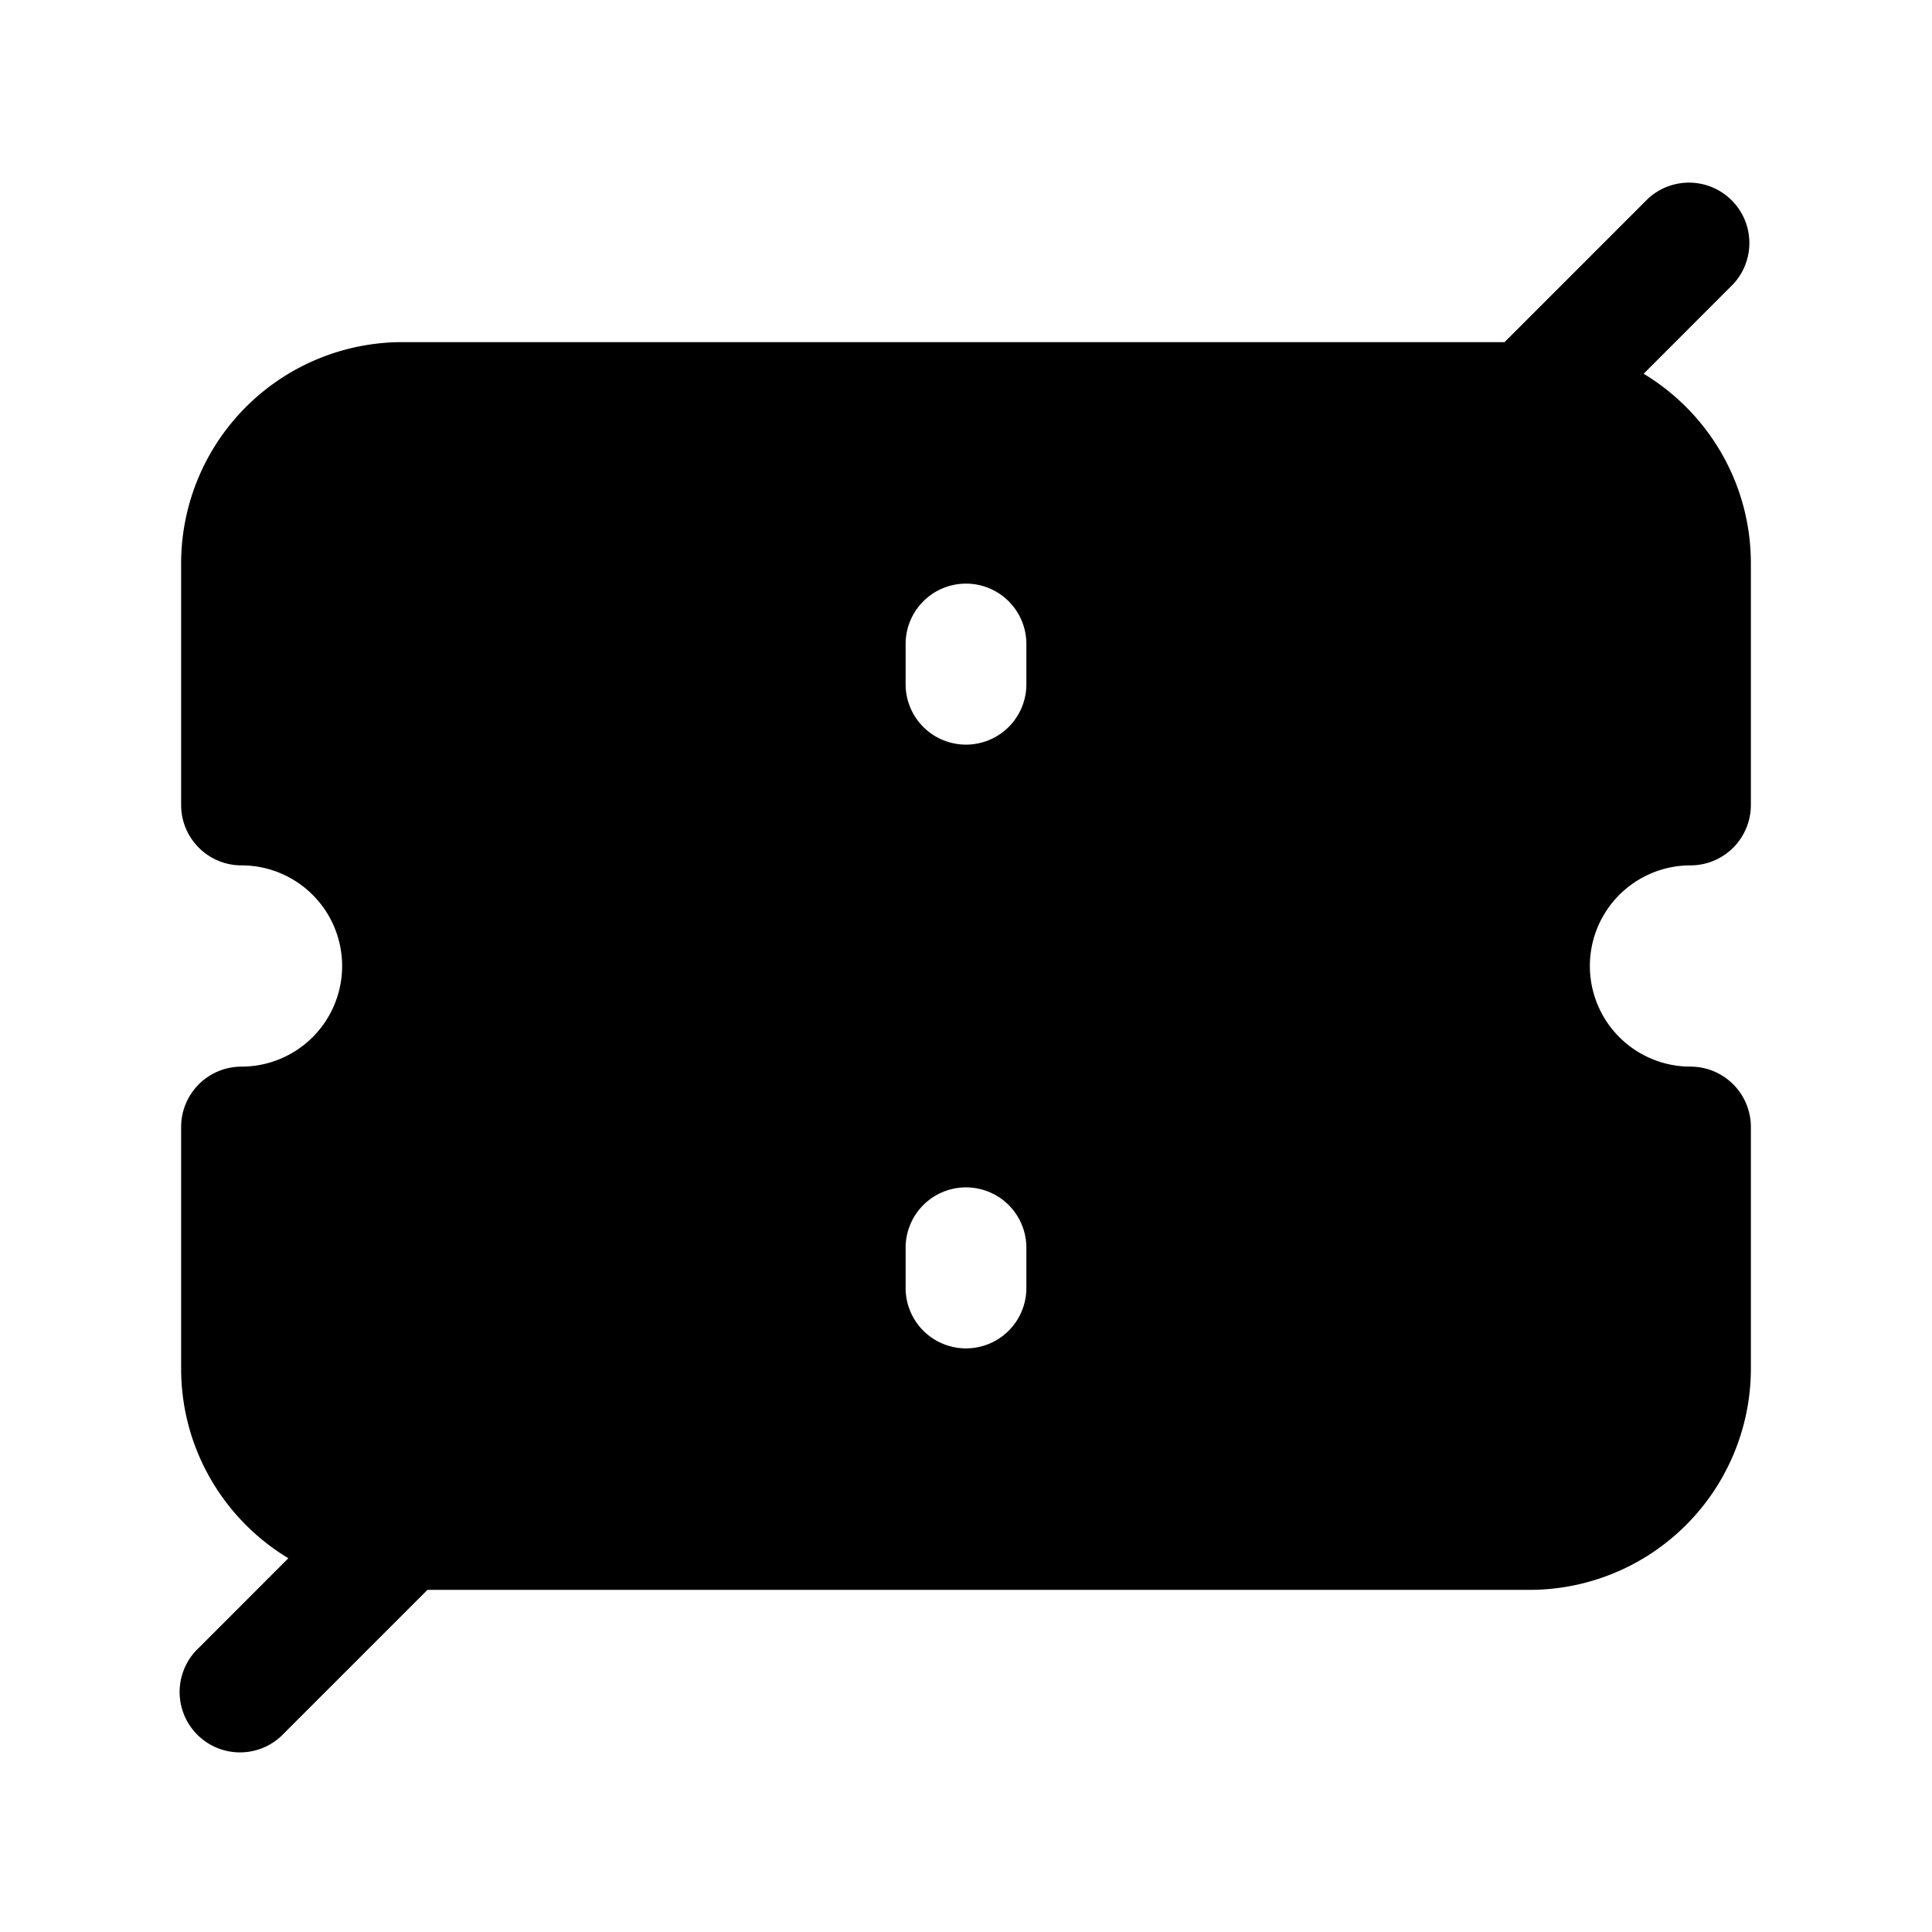 <svg width="24" height="24" fill="currentColor" viewBox="0 0 24 24" xmlns="http://www.w3.org/2000/svg"><path d="M5 4.25A2.75 2.75 0 0 0 2.25 7v3c0 .414.336.75.75.75a1.25 1.25 0 1 1 0 2.5.75.75 0 0 0-.75.75v3c0 1 .534 1.876 1.332 2.357L2.47 20.47a.75.75 0 1 0 1.06 1.06l1.78-1.78H19A2.75 2.75 0 0 0 21.75 17v-3a.75.75 0 0 0-.75-.75 1.25 1.25 0 1 1 0-2.5.75.75 0 0 0 .75-.75V7c0-1-.534-1.876-1.332-2.357L21.53 3.53a.75.75 0 0 0-1.06-1.06l-1.78 1.78zm7 3a.75.75 0 0 1 .75.75v.5a.75.75 0 0 1-1.5 0V8a.75.75 0 0 1 .75-.75m0 7.5a.75.75 0 0 1 .75.75v.5a.75.75 0 0 1-1.5 0v-.5a.75.75 0 0 1 .75-.75"/></svg>